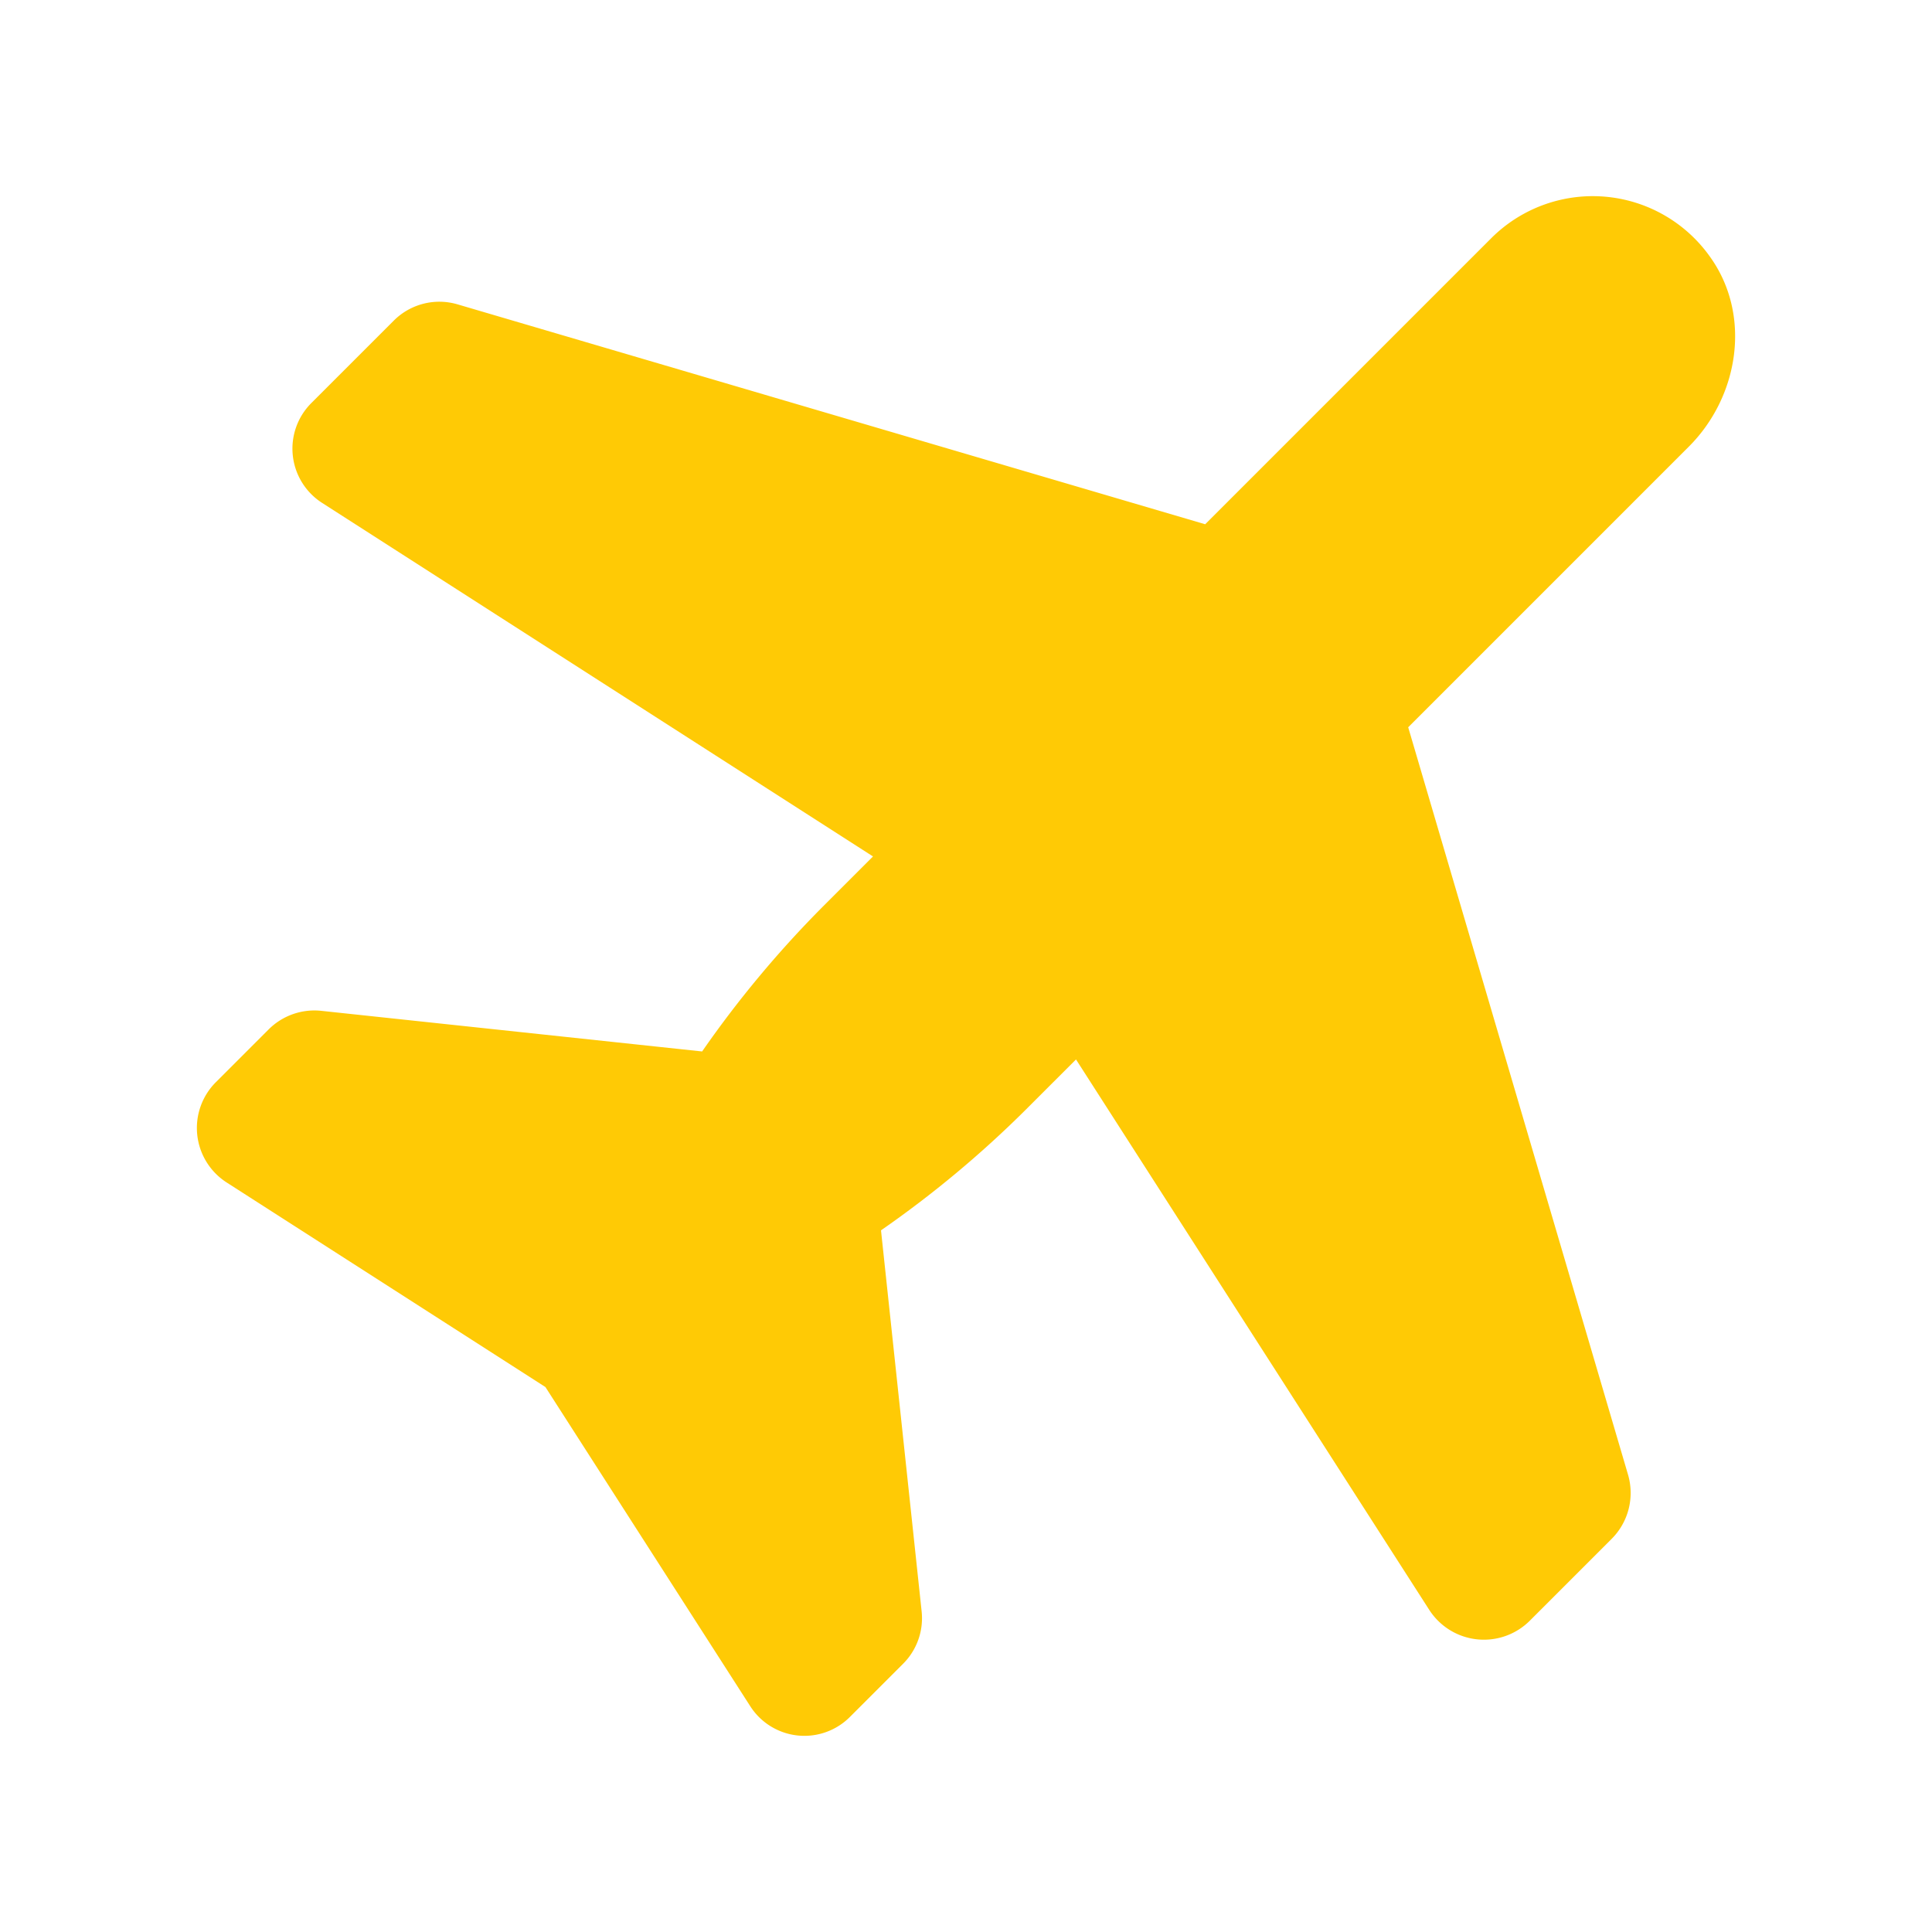 <?xml version="1.0" ?><svg fill="#ffca05" viewBox="0 0 512 512" xmlns="http://www.w3.org/2000/svg"><title/><g id="Plane"><path d="M453.143,68.009a38.067,38.067,0,0,0-57.946-4.885l-75.809,75.81L121.251,80.656a17.069,17.069,0,0,0-16.891,4.307l-21.86,21.857a17.076,17.076,0,0,0,2.85,26.445L231.354,226.967l-13.319,13.32a283.67,283.67,0,0,0-31.966,38.36L85.139,267.88a17.159,17.159,0,0,0-13.951,4.931L57.201,286.797a17.157,17.157,0,0,0,2.864,26.57l84.476,54.212,54.294,84.602a17.035,17.035,0,0,0,26.381,2.846L239.352,440.891a17.037,17.037,0,0,0,4.893-13.853l-10.77-100.986a283.499,283.499,0,0,0,38.358-31.967l13.319-13.318L378.76,426.62a17.217,17.217,0,0,0,26.663,2.876L427.098,407.82a17.218,17.218,0,0,0,4.343-17.033L373.187,192.734l74.371-74.372C460.958,104.961,464.219,83.386,453.143,68.009Z"/></g></svg>
